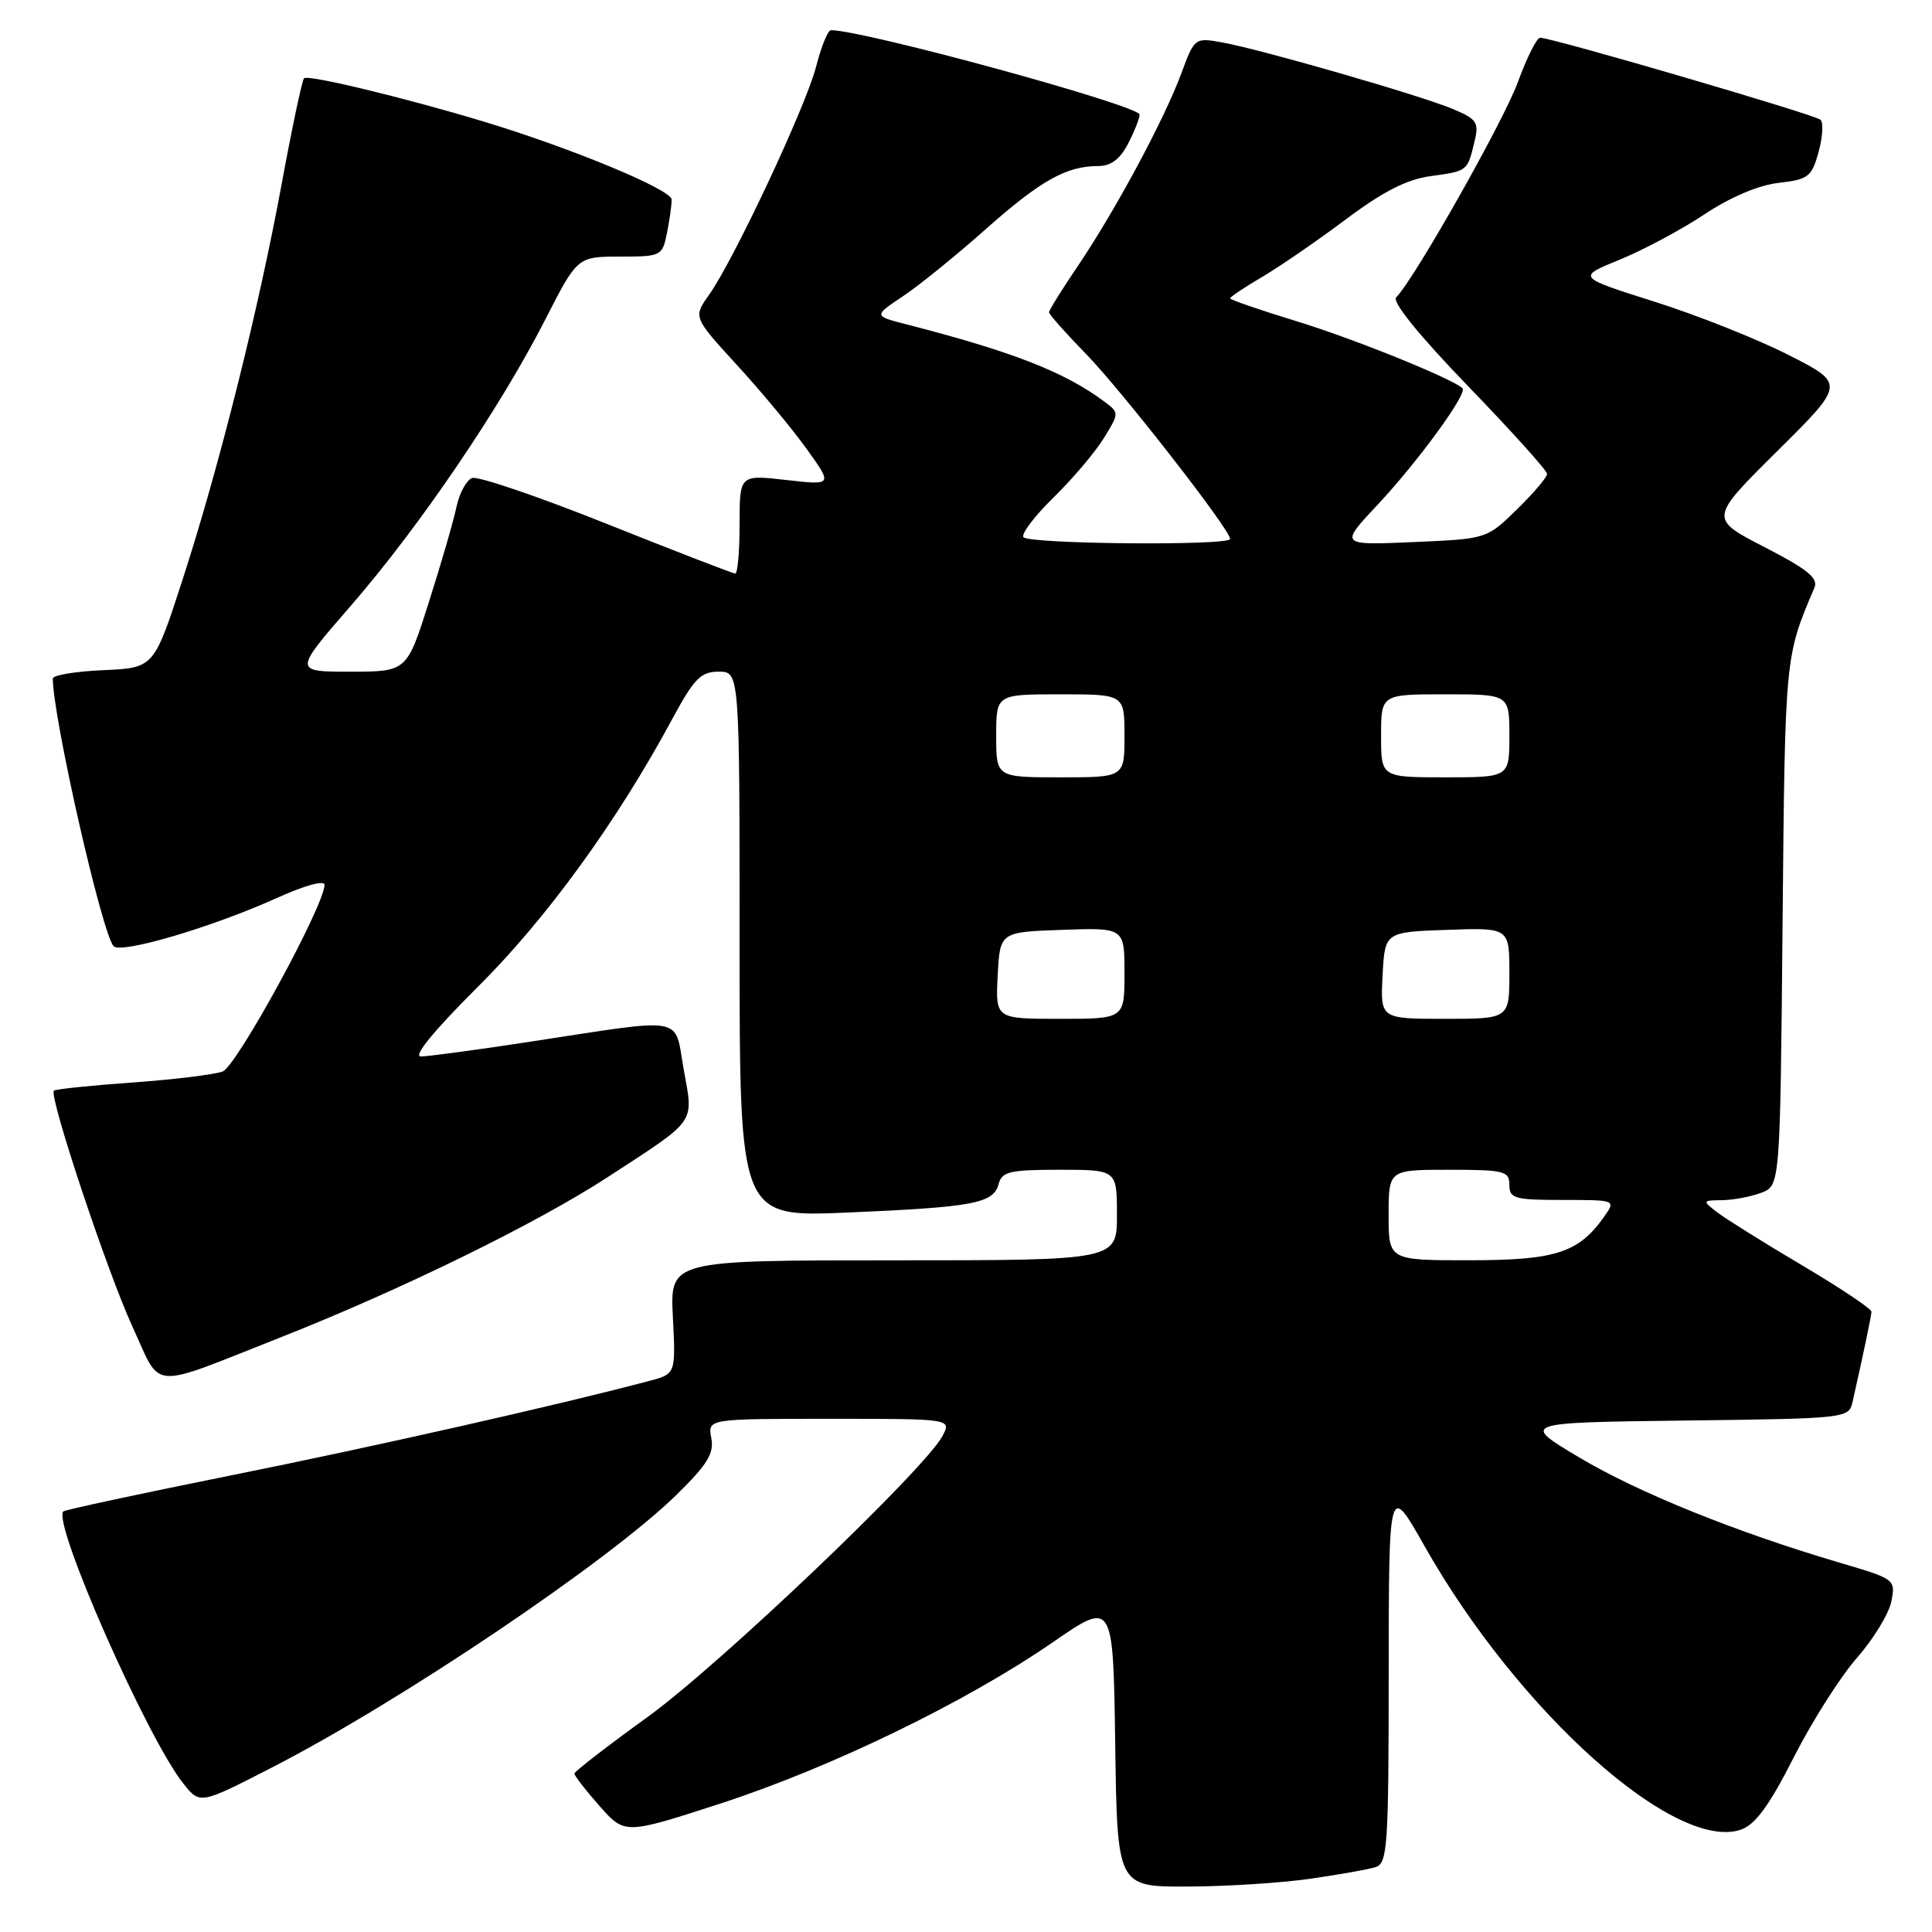<?xml version="1.0" encoding="UTF-8" standalone="no"?>
<!DOCTYPE svg PUBLIC "-//W3C//DTD SVG 1.1//EN" "http://www.w3.org/Graphics/SVG/1.1/DTD/svg11.dtd" >
<svg xmlns="http://www.w3.org/2000/svg" xmlns:xlink="http://www.w3.org/1999/xlink" version="1.1" viewBox="0 0 256 256">
 <g >
 <path fill="currentColor"
d=" M 173.50 248.96 C 177.35 248.41 181.29 247.71 182.25 247.41 C 183.86 246.91 184.00 244.78 184.01 221.68 C 184.03 196.50 184.03 196.50 188.76 204.87 C 201.19 226.84 222.05 245.50 230.73 242.42 C 232.61 241.75 234.49 239.16 237.69 232.84 C 240.11 228.08 243.87 222.16 246.05 219.68 C 248.23 217.20 250.28 213.84 250.61 212.22 C 251.19 209.29 251.12 209.23 243.85 207.09 C 230.10 203.04 217.10 197.79 209.29 193.14 C 201.50 188.50 201.50 188.50 223.24 188.23 C 244.80 187.96 244.98 187.94 245.48 185.73 C 246.88 179.53 247.95 174.43 247.98 173.81 C 247.99 173.43 243.84 170.65 238.75 167.64 C 233.66 164.63 228.60 161.46 227.50 160.61 C 225.55 159.10 225.57 159.06 228.18 159.03 C 229.66 159.01 232.00 158.57 233.38 158.05 C 235.88 157.09 235.88 157.09 236.20 122.30 C 236.53 86.78 236.51 87.05 240.42 77.88 C 240.96 76.61 239.51 75.43 233.80 72.49 C 226.48 68.72 226.48 68.72 235.49 59.78 C 244.50 50.85 244.50 50.85 237.00 47.04 C 232.88 44.94 224.88 41.76 219.22 39.97 C 208.95 36.72 208.95 36.72 214.59 34.42 C 217.69 33.16 222.75 30.46 225.82 28.42 C 229.30 26.11 233.02 24.53 235.69 24.23 C 239.61 23.78 240.06 23.44 240.97 20.15 C 241.51 18.18 241.63 16.25 241.23 15.87 C 240.52 15.19 205.66 5.00 204.07 5.00 C 203.63 5.00 202.31 7.64 201.13 10.87 C 199.22 16.09 187.41 36.99 185.00 39.40 C 184.42 39.98 188.01 44.42 194.53 51.17 C 200.29 57.13 205.00 62.36 205.00 62.80 C 205.00 63.24 203.20 65.35 201.00 67.50 C 197.00 71.41 197.00 71.41 187.25 71.83 C 177.50 72.25 177.50 72.25 182.55 66.87 C 187.86 61.21 194.48 52.14 193.79 51.45 C 192.53 50.20 179.28 44.84 171.75 42.55 C 166.94 41.08 163.00 39.72 163.00 39.53 C 163.00 39.35 164.91 38.06 167.25 36.69 C 169.59 35.31 174.58 31.88 178.34 29.06 C 183.28 25.36 186.40 23.77 189.61 23.33 C 194.49 22.66 194.44 22.70 195.39 18.71 C 195.99 16.21 195.69 15.77 192.45 14.42 C 188.15 12.62 167.00 6.52 161.89 5.61 C 158.33 4.97 158.27 5.02 156.53 9.73 C 154.28 15.81 147.81 27.86 142.85 35.20 C 140.73 38.33 139.00 41.11 139.00 41.38 C 139.00 41.65 141.21 44.14 143.91 46.91 C 148.65 51.77 163.00 70.19 163.00 71.41 C 163.00 72.34 136.18 72.10 135.60 71.17 C 135.32 70.71 137.12 68.34 139.60 65.92 C 142.09 63.49 145.07 59.97 146.23 58.11 C 148.30 54.78 148.30 54.69 146.42 53.28 C 141.13 49.31 134.26 46.62 120.12 42.98 C 115.75 41.86 115.75 41.86 119.62 39.27 C 121.76 37.85 126.71 33.84 130.62 30.36 C 137.91 23.90 141.30 22.00 145.54 22.00 C 147.20 22.00 148.43 21.08 149.47 19.05 C 150.31 17.43 151.00 15.69 151.00 15.19 C 151.00 13.99 114.48 4.00 110.10 4.00 C 109.70 4.00 108.83 6.15 108.15 8.78 C 106.80 14.08 97.24 34.44 93.95 39.07 C 91.85 42.03 91.85 42.03 97.67 48.39 C 100.88 51.89 105.04 56.90 106.92 59.53 C 110.34 64.30 110.34 64.30 104.17 63.60 C 98.00 62.90 98.00 62.90 98.00 69.45 C 98.00 73.05 97.74 76.00 97.43 76.00 C 97.12 76.00 89.45 73.03 80.39 69.41 C 71.33 65.79 63.30 63.05 62.55 63.34 C 61.80 63.63 60.87 65.36 60.48 67.18 C 60.10 69.01 58.46 74.66 56.84 79.75 C 53.91 89.00 53.91 89.00 46.41 89.00 C 38.90 89.00 38.90 89.00 46.50 80.25 C 55.58 69.79 66.23 54.11 72.18 42.48 C 76.50 34.01 76.50 34.01 82.12 34.00 C 87.62 34.00 87.76 33.93 88.38 30.87 C 88.72 29.16 89.00 27.17 89.00 26.45 C 89.00 25.13 75.67 19.60 64.00 16.08 C 53.47 12.91 40.81 9.86 40.29 10.37 C 40.03 10.64 38.71 16.85 37.36 24.18 C 34.27 40.98 29.08 61.72 24.19 76.81 C 20.40 88.50 20.40 88.50 13.70 88.80 C 10.02 88.96 7.00 89.46 7.00 89.91 C 7.00 95.04 13.50 123.65 15.05 125.37 C 16.02 126.44 28.20 122.83 36.75 118.96 C 40.32 117.34 43.00 116.60 43.00 117.24 C 43.00 119.96 31.36 141.28 29.50 141.98 C 28.40 142.39 23.00 143.05 17.51 143.44 C 12.01 143.83 7.35 144.32 7.14 144.52 C 6.45 145.22 14.21 168.54 17.57 175.83 C 21.47 184.31 19.53 184.17 37.00 177.28 C 53.08 170.94 71.07 162.13 80.50 155.99 C 92.46 148.20 91.90 148.99 90.60 141.73 C 89.30 134.48 91.24 134.83 70.00 138.07 C 63.12 139.12 56.72 139.98 55.77 139.99 C 54.68 140.00 57.48 136.58 63.33 130.75 C 72.46 121.67 81.78 108.82 89.09 95.25 C 91.98 89.90 92.86 89.00 95.23 89.00 C 98.00 89.00 98.00 89.00 98.00 125.14 C 98.00 161.28 98.00 161.28 112.25 160.67 C 128.95 159.96 131.65 159.46 132.32 156.90 C 132.75 155.24 133.79 155.00 140.41 155.00 C 148.00 155.00 148.00 155.00 148.00 161.00 C 148.00 167.00 148.00 167.00 118.39 167.00 C 88.78 167.00 88.78 167.00 89.16 174.52 C 89.54 182.05 89.54 182.05 86.02 182.98 C 74.22 186.12 49.52 191.70 30.64 195.49 C 18.62 197.91 8.61 200.06 8.39 200.27 C 6.90 201.76 19.51 230.35 24.30 236.34 C 26.50 239.10 26.50 239.10 36.00 234.22 C 53.09 225.45 80.62 206.90 89.63 198.08 C 93.75 194.04 94.64 192.59 94.25 190.54 C 93.77 188.00 93.77 188.00 109.92 188.00 C 126.07 188.00 126.07 188.00 124.90 190.25 C 122.62 194.62 95.38 220.59 85.82 227.50 C 80.50 231.35 76.13 234.72 76.11 235.00 C 76.10 235.28 77.59 237.21 79.44 239.30 C 82.79 243.09 82.79 243.09 95.49 238.97 C 110.17 234.19 128.03 225.52 139.50 217.61 C 147.50 212.09 147.50 212.09 147.77 231.05 C 148.04 250.00 148.04 250.00 157.27 249.98 C 162.35 249.97 169.65 249.51 173.50 248.96 Z  M 184.00 161.00 C 184.00 155.00 184.00 155.00 192.00 155.00 C 199.33 155.00 200.00 155.17 200.00 157.00 C 200.00 158.81 200.67 159.00 207.06 159.00 C 214.07 159.00 214.10 159.01 212.61 161.14 C 209.22 165.99 206.18 166.99 194.75 166.99 C 184.00 167.00 184.00 167.00 184.00 161.00 Z  M 132.20 129.25 C 132.50 123.50 132.50 123.50 140.75 123.21 C 149.00 122.92 149.00 122.92 149.00 128.96 C 149.00 135.00 149.00 135.00 140.45 135.00 C 131.90 135.00 131.90 135.00 132.20 129.25 Z  M 183.20 129.25 C 183.50 123.50 183.50 123.50 191.75 123.21 C 200.00 122.92 200.00 122.92 200.00 128.96 C 200.00 135.00 200.00 135.00 191.45 135.00 C 182.90 135.00 182.90 135.00 183.20 129.25 Z  M 132.00 97.50 C 132.00 92.00 132.00 92.00 140.50 92.00 C 149.00 92.00 149.00 92.00 149.00 97.50 C 149.00 103.00 149.00 103.00 140.50 103.00 C 132.00 103.00 132.00 103.00 132.00 97.50 Z  M 183.00 97.50 C 183.00 92.00 183.00 92.00 191.50 92.00 C 200.00 92.00 200.00 92.00 200.00 97.50 C 200.00 103.00 200.00 103.00 191.50 103.00 C 183.00 103.00 183.00 103.00 183.00 97.50 Z "/>
</g>
</svg>